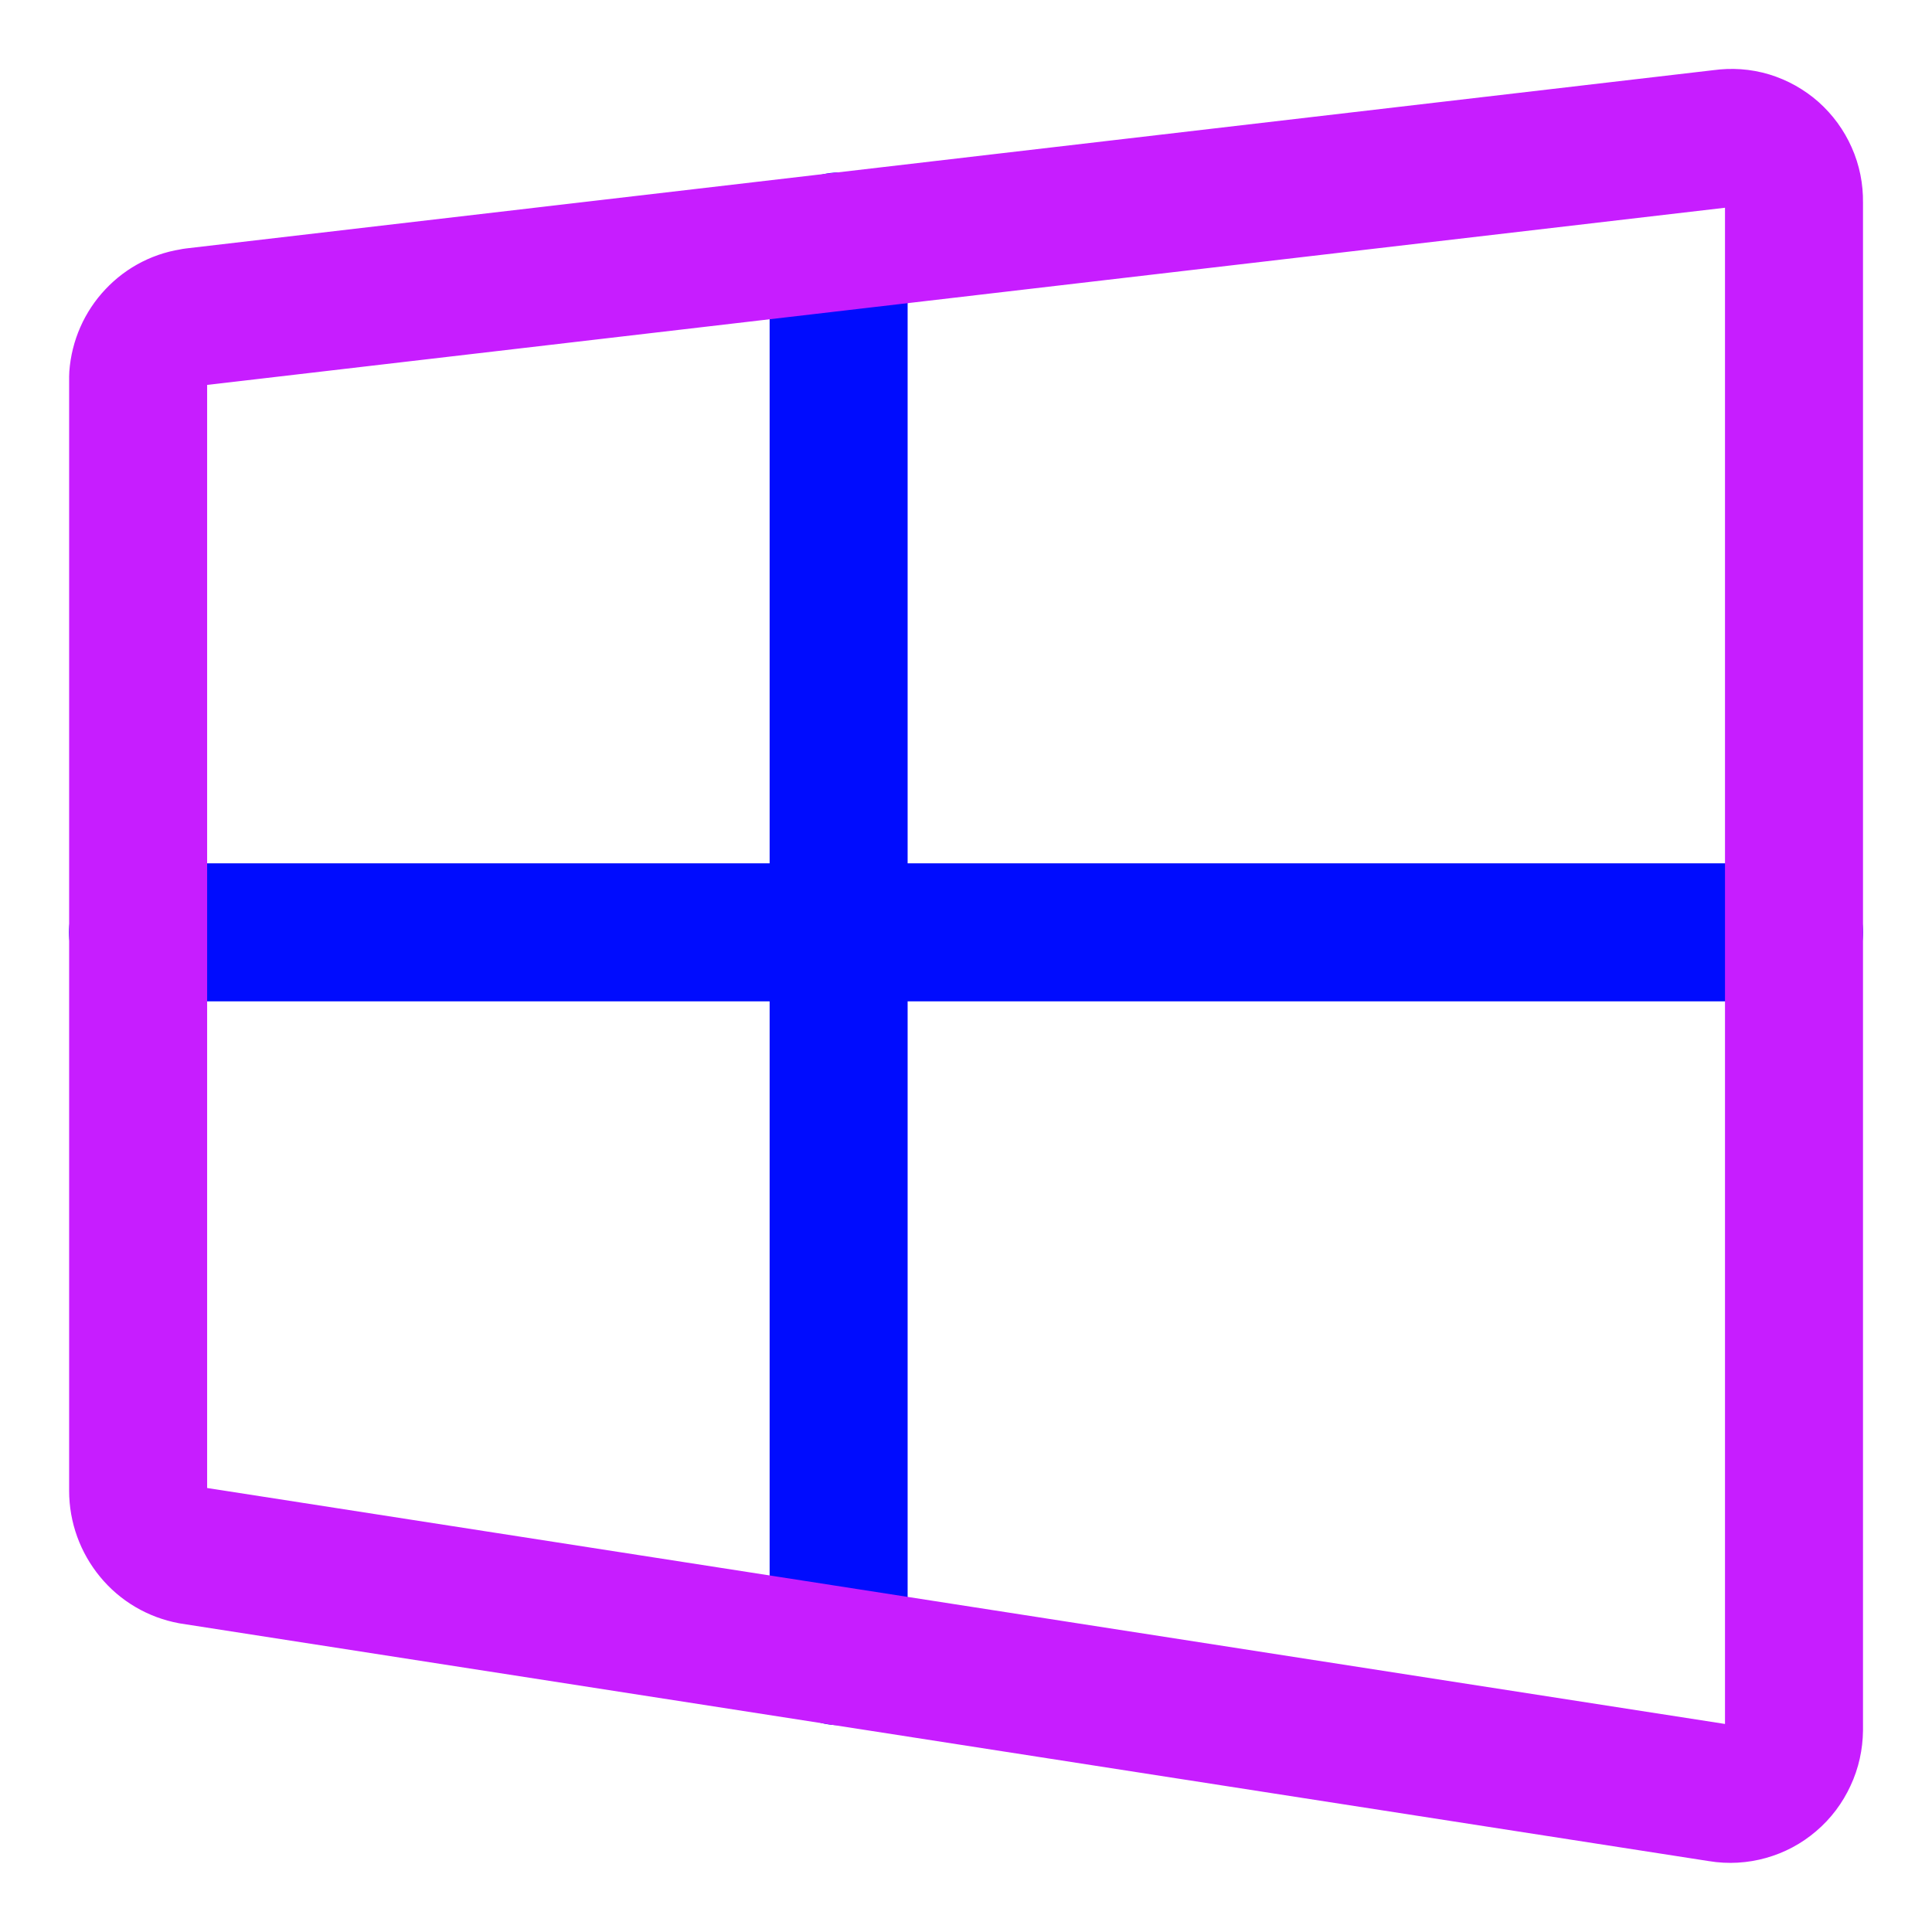 <svg xmlns="http://www.w3.org/2000/svg" fill="none" viewBox="0 0 14 14" id="Windows-Logo--Streamline-Core-Neon">
  <desc>
    Windows Logo Streamline Icon: https://streamlinehq.com
  </desc>
  <g id="windows--os-system-microsoft">
    <path id="Vector" stroke="#000cfe" stroke-linecap="round" stroke-linejoin="round" d="m6.077 1.75 0 10.251" stroke-width="1"></path>
    <path id="Vector_2" stroke="#000cfe" stroke-linecap="round" stroke-linejoin="round" d="M13 6.756H1" stroke-width="1"></path>
    <path id="Vector_3" stroke="#c71dff" stroke-linecap="round" stroke-linejoin="round" d="m1.406 2.297 11.077 -1.293c0.065 -0.009 0.13 -0.005 0.193 0.014 0.062 0.019 0.12 0.051 0.17 0.095 0.049 0.044 0.088 0.097 0.115 0.158 0.027 0.06 0.04 0.126 0.039 0.192V12.535c-0.001 0.068 -0.015 0.134 -0.044 0.195 -0.028 0.061 -0.069 0.116 -0.12 0.159 -0.051 0.044 -0.11 0.075 -0.174 0.093 -0.064 0.018 -0.132 0.022 -0.197 0.011L1.388 11.271c-0.108 -0.02 -0.207 -0.077 -0.277 -0.163 -0.071 -0.086 -0.11 -0.194 -0.11 -0.305V2.728c0.008 -0.109 0.053 -0.211 0.127 -0.289 0.074 -0.079 0.173 -0.129 0.279 -0.141v0Z" stroke-width="1"></path>
  </g>
</svg>